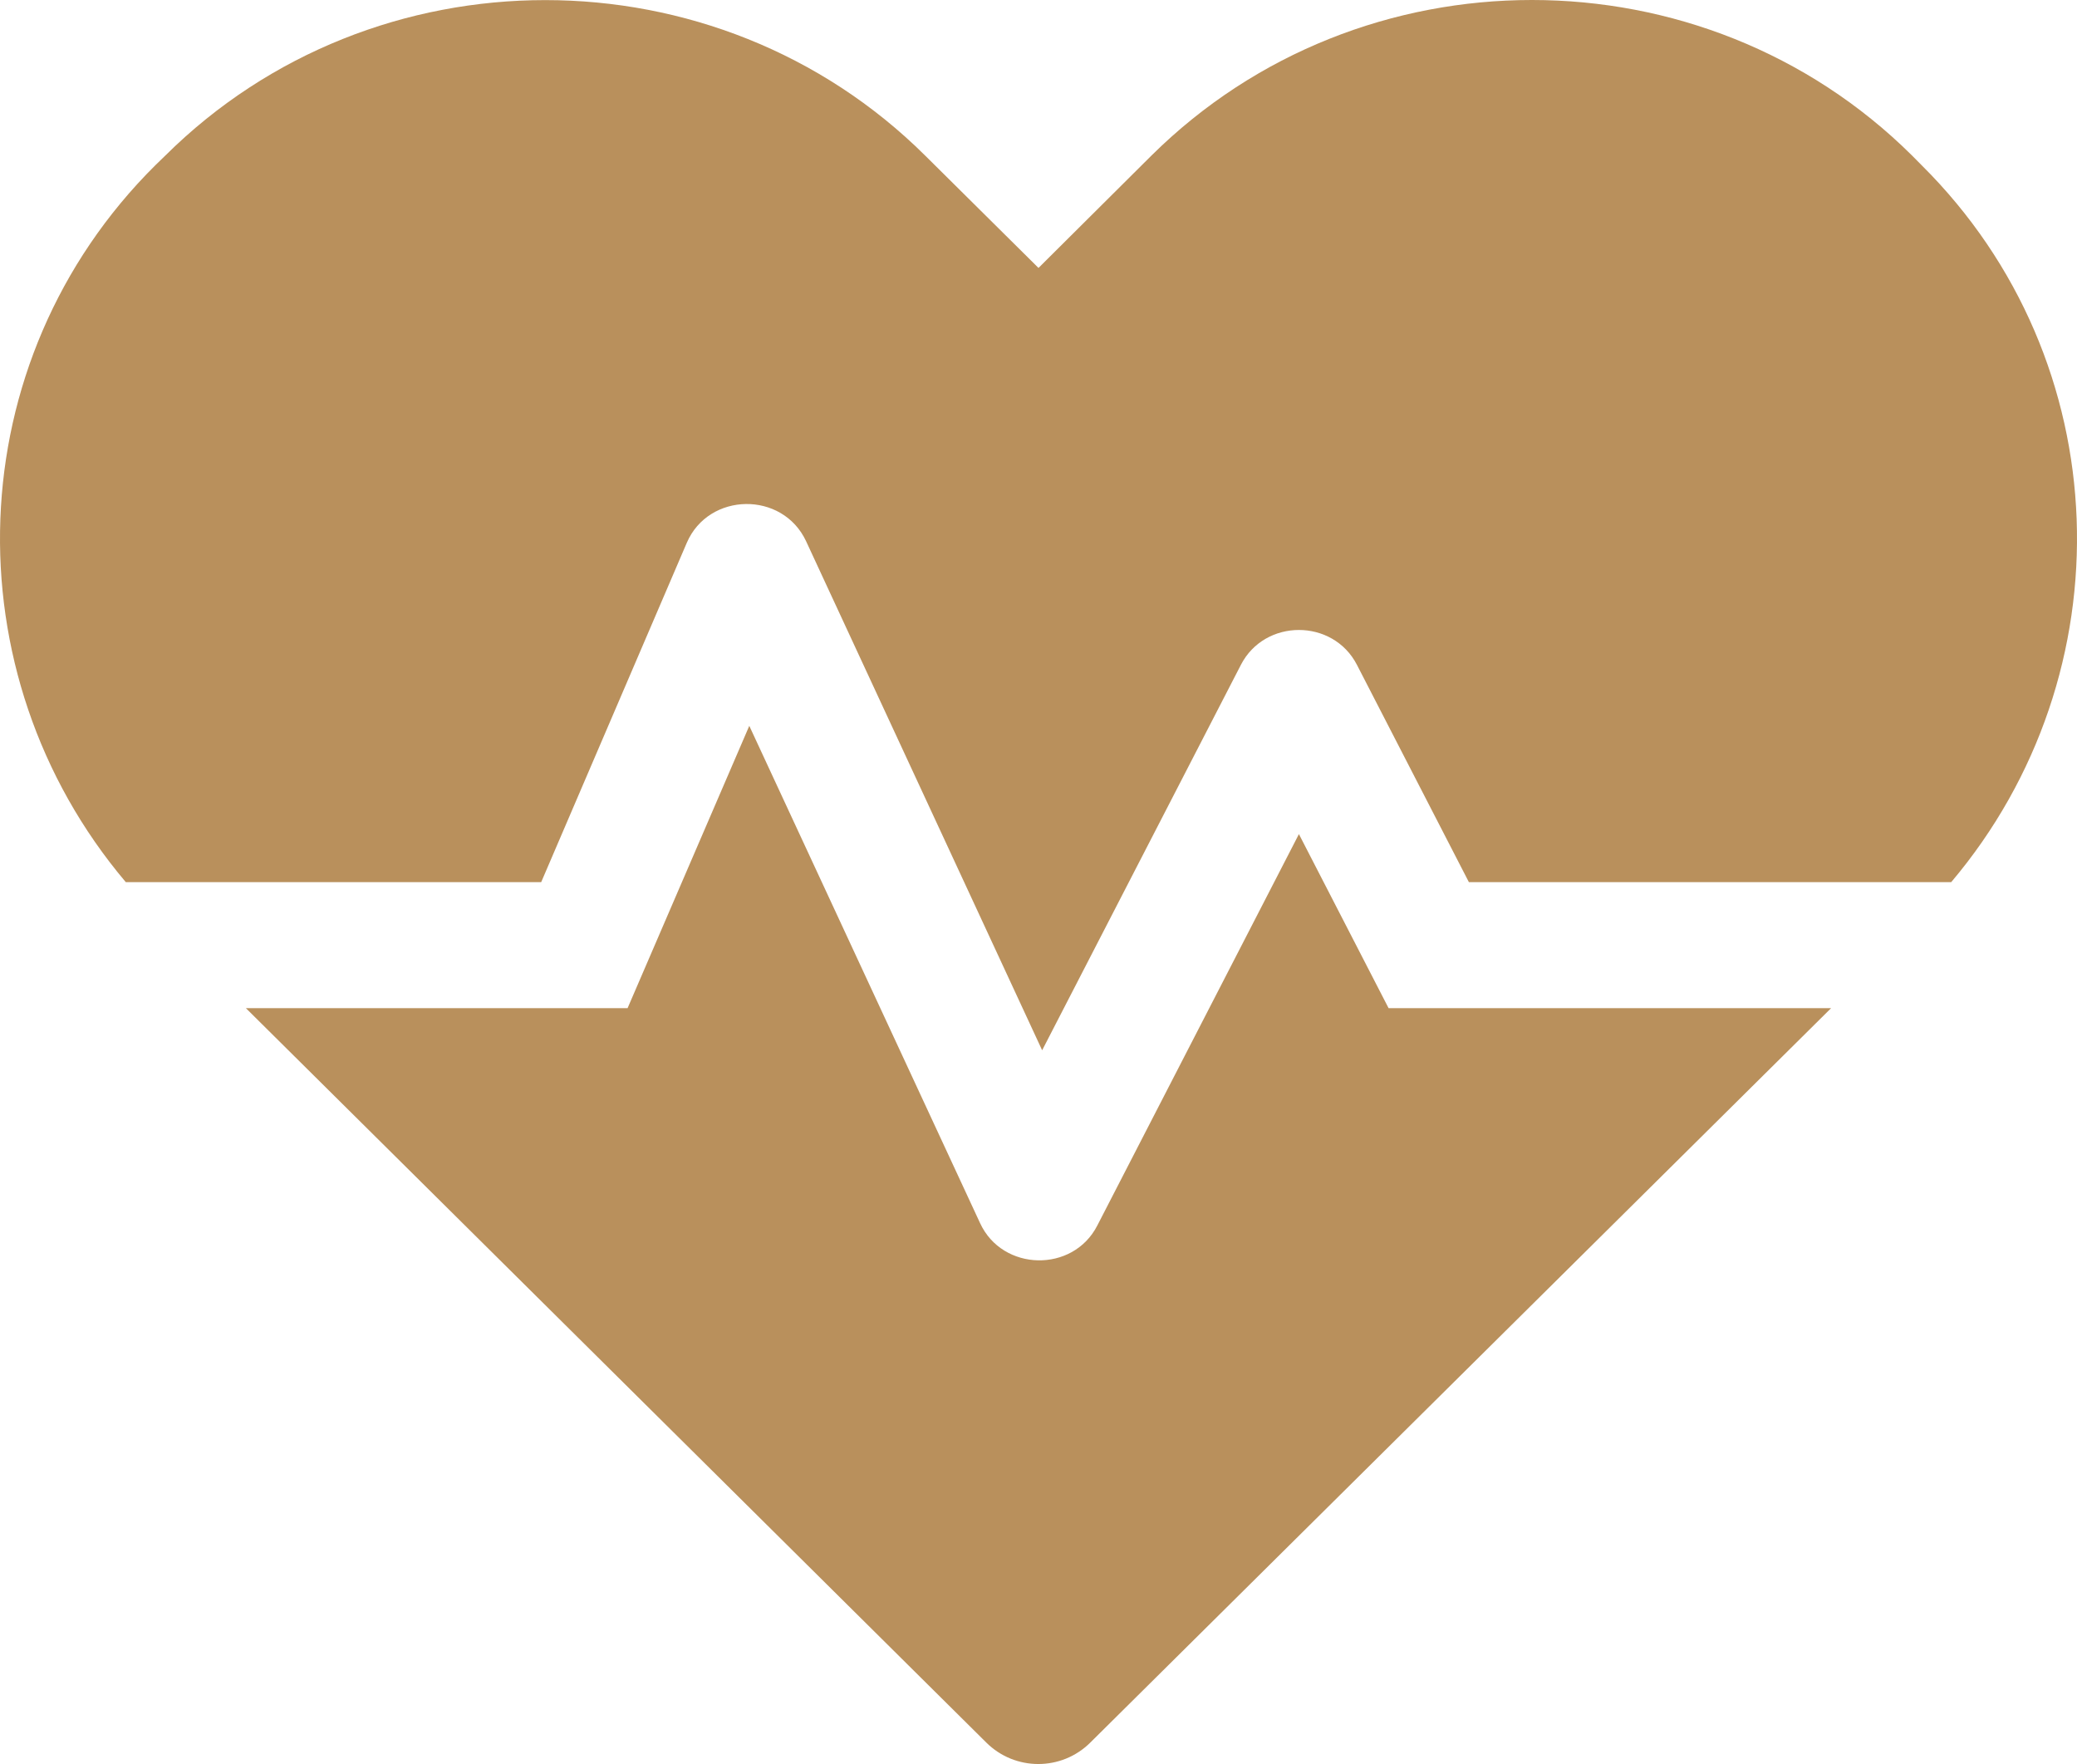 <svg width="126" height="107" viewBox="0 0 126 107" fill="none" xmlns="http://www.w3.org/2000/svg">
<path d="M78.798 50.595L66.568 74.335C65.092 77.224 60.81 77.129 59.456 74.191L45.455 44.028L38.072 61.151H14.916L59.826 105.692C61.573 107.436 64.403 107.436 66.15 105.692L111.084 61.151H84.237L78.798 50.595ZM116.572 10.019L115.981 9.422C103.308 -3.141 82.563 -3.141 69.866 9.422L63 16.252L56.134 9.446C43.461 -3.141 22.692 -3.141 10.019 9.446L9.428 10.019C-2.556 21.912 -3.072 40.851 7.632 53.509H32.831L41.665 32.922C42.994 29.841 47.472 29.77 48.9 32.827L63.221 63.707L75.279 40.326C76.731 37.508 80.865 37.508 82.317 40.326L89.109 53.509H118.368C129.072 40.851 128.556 21.912 116.572 10.019Z" fill="#B9905C"/>
</svg>
